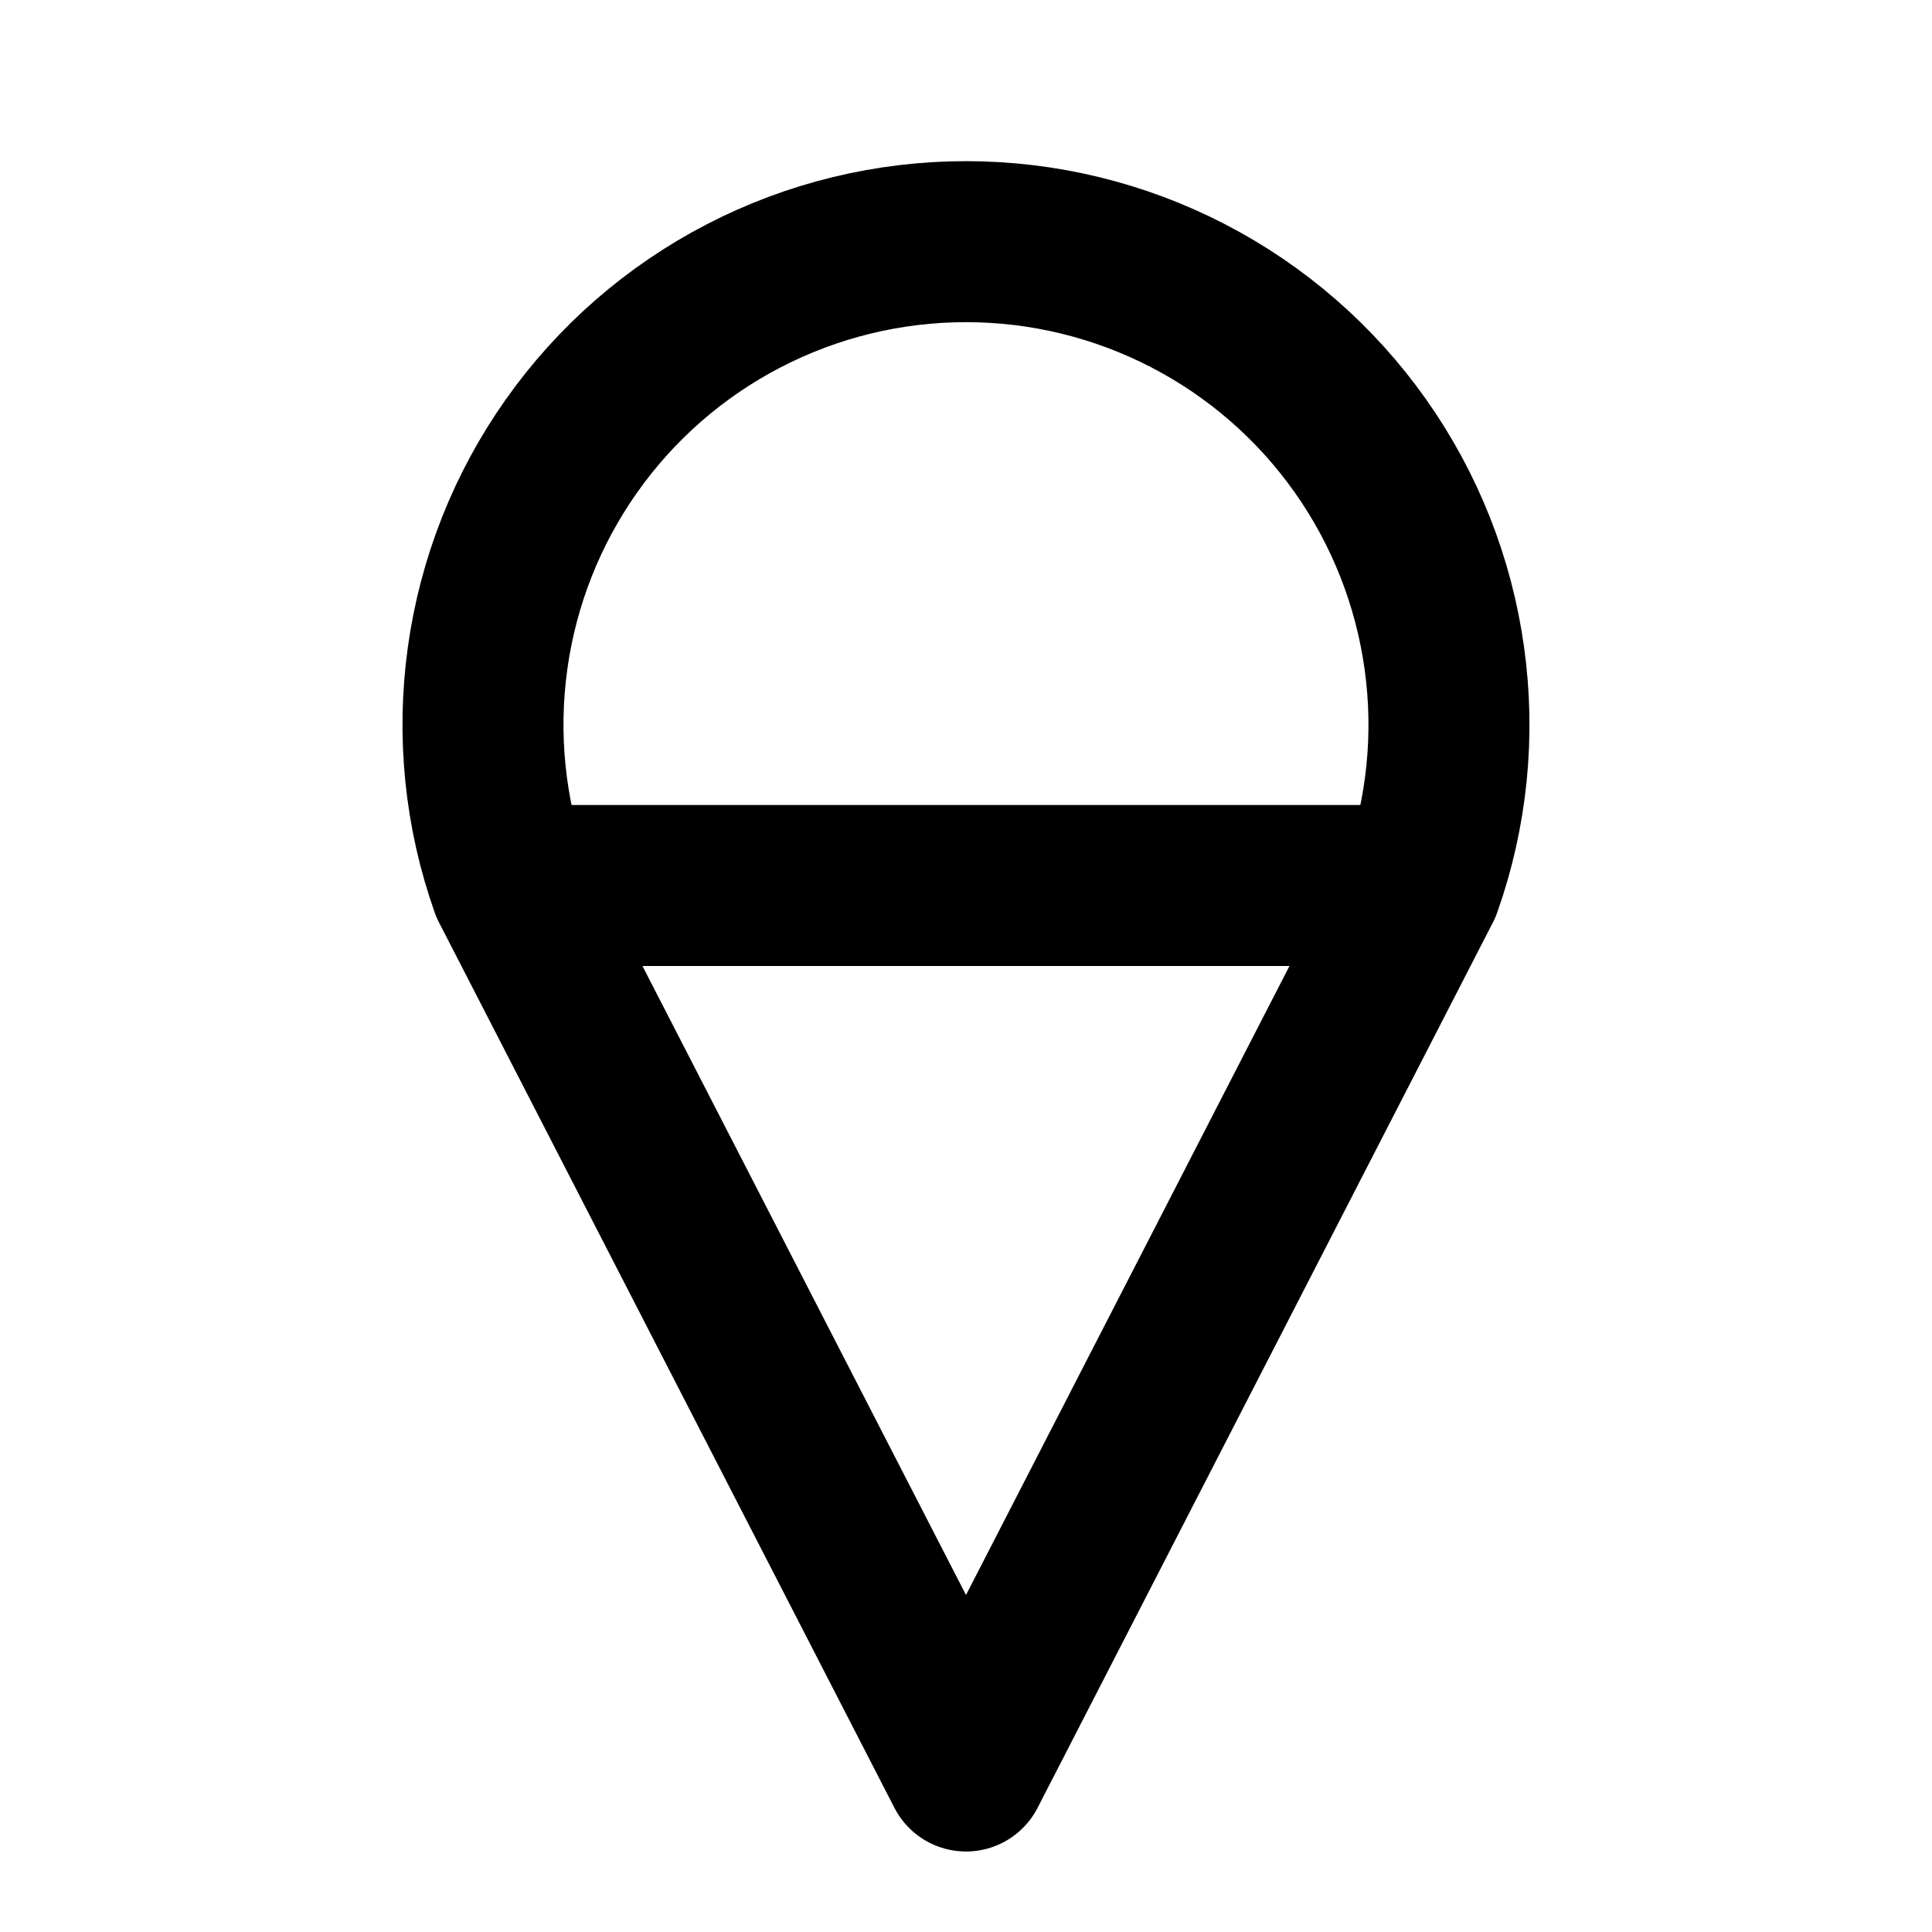 <svg width="24" height="24" viewBox="0 0 24 24" fill="none" xmlns="http://www.w3.org/2000/svg">
<path d="M17.657 11C17.977 10.095 18.075 9.127 17.942 8.176C17.81 7.225 17.452 6.32 16.898 5.537C16.344 4.753 15.61 4.114 14.757 3.673C13.905 3.232 12.959 3.002 11.999 3.002C11.04 3.002 10.094 3.232 9.242 3.673C8.389 4.114 7.655 4.753 7.101 5.537C6.547 6.32 6.189 7.225 6.057 8.176C5.925 9.127 6.022 10.095 6.342 11M17.657 11L12 22L6.342 11M17.657 11H6.342" stroke="black" stroke-width="2" stroke-linecap="round" stroke-linejoin="round"/>
</svg>
